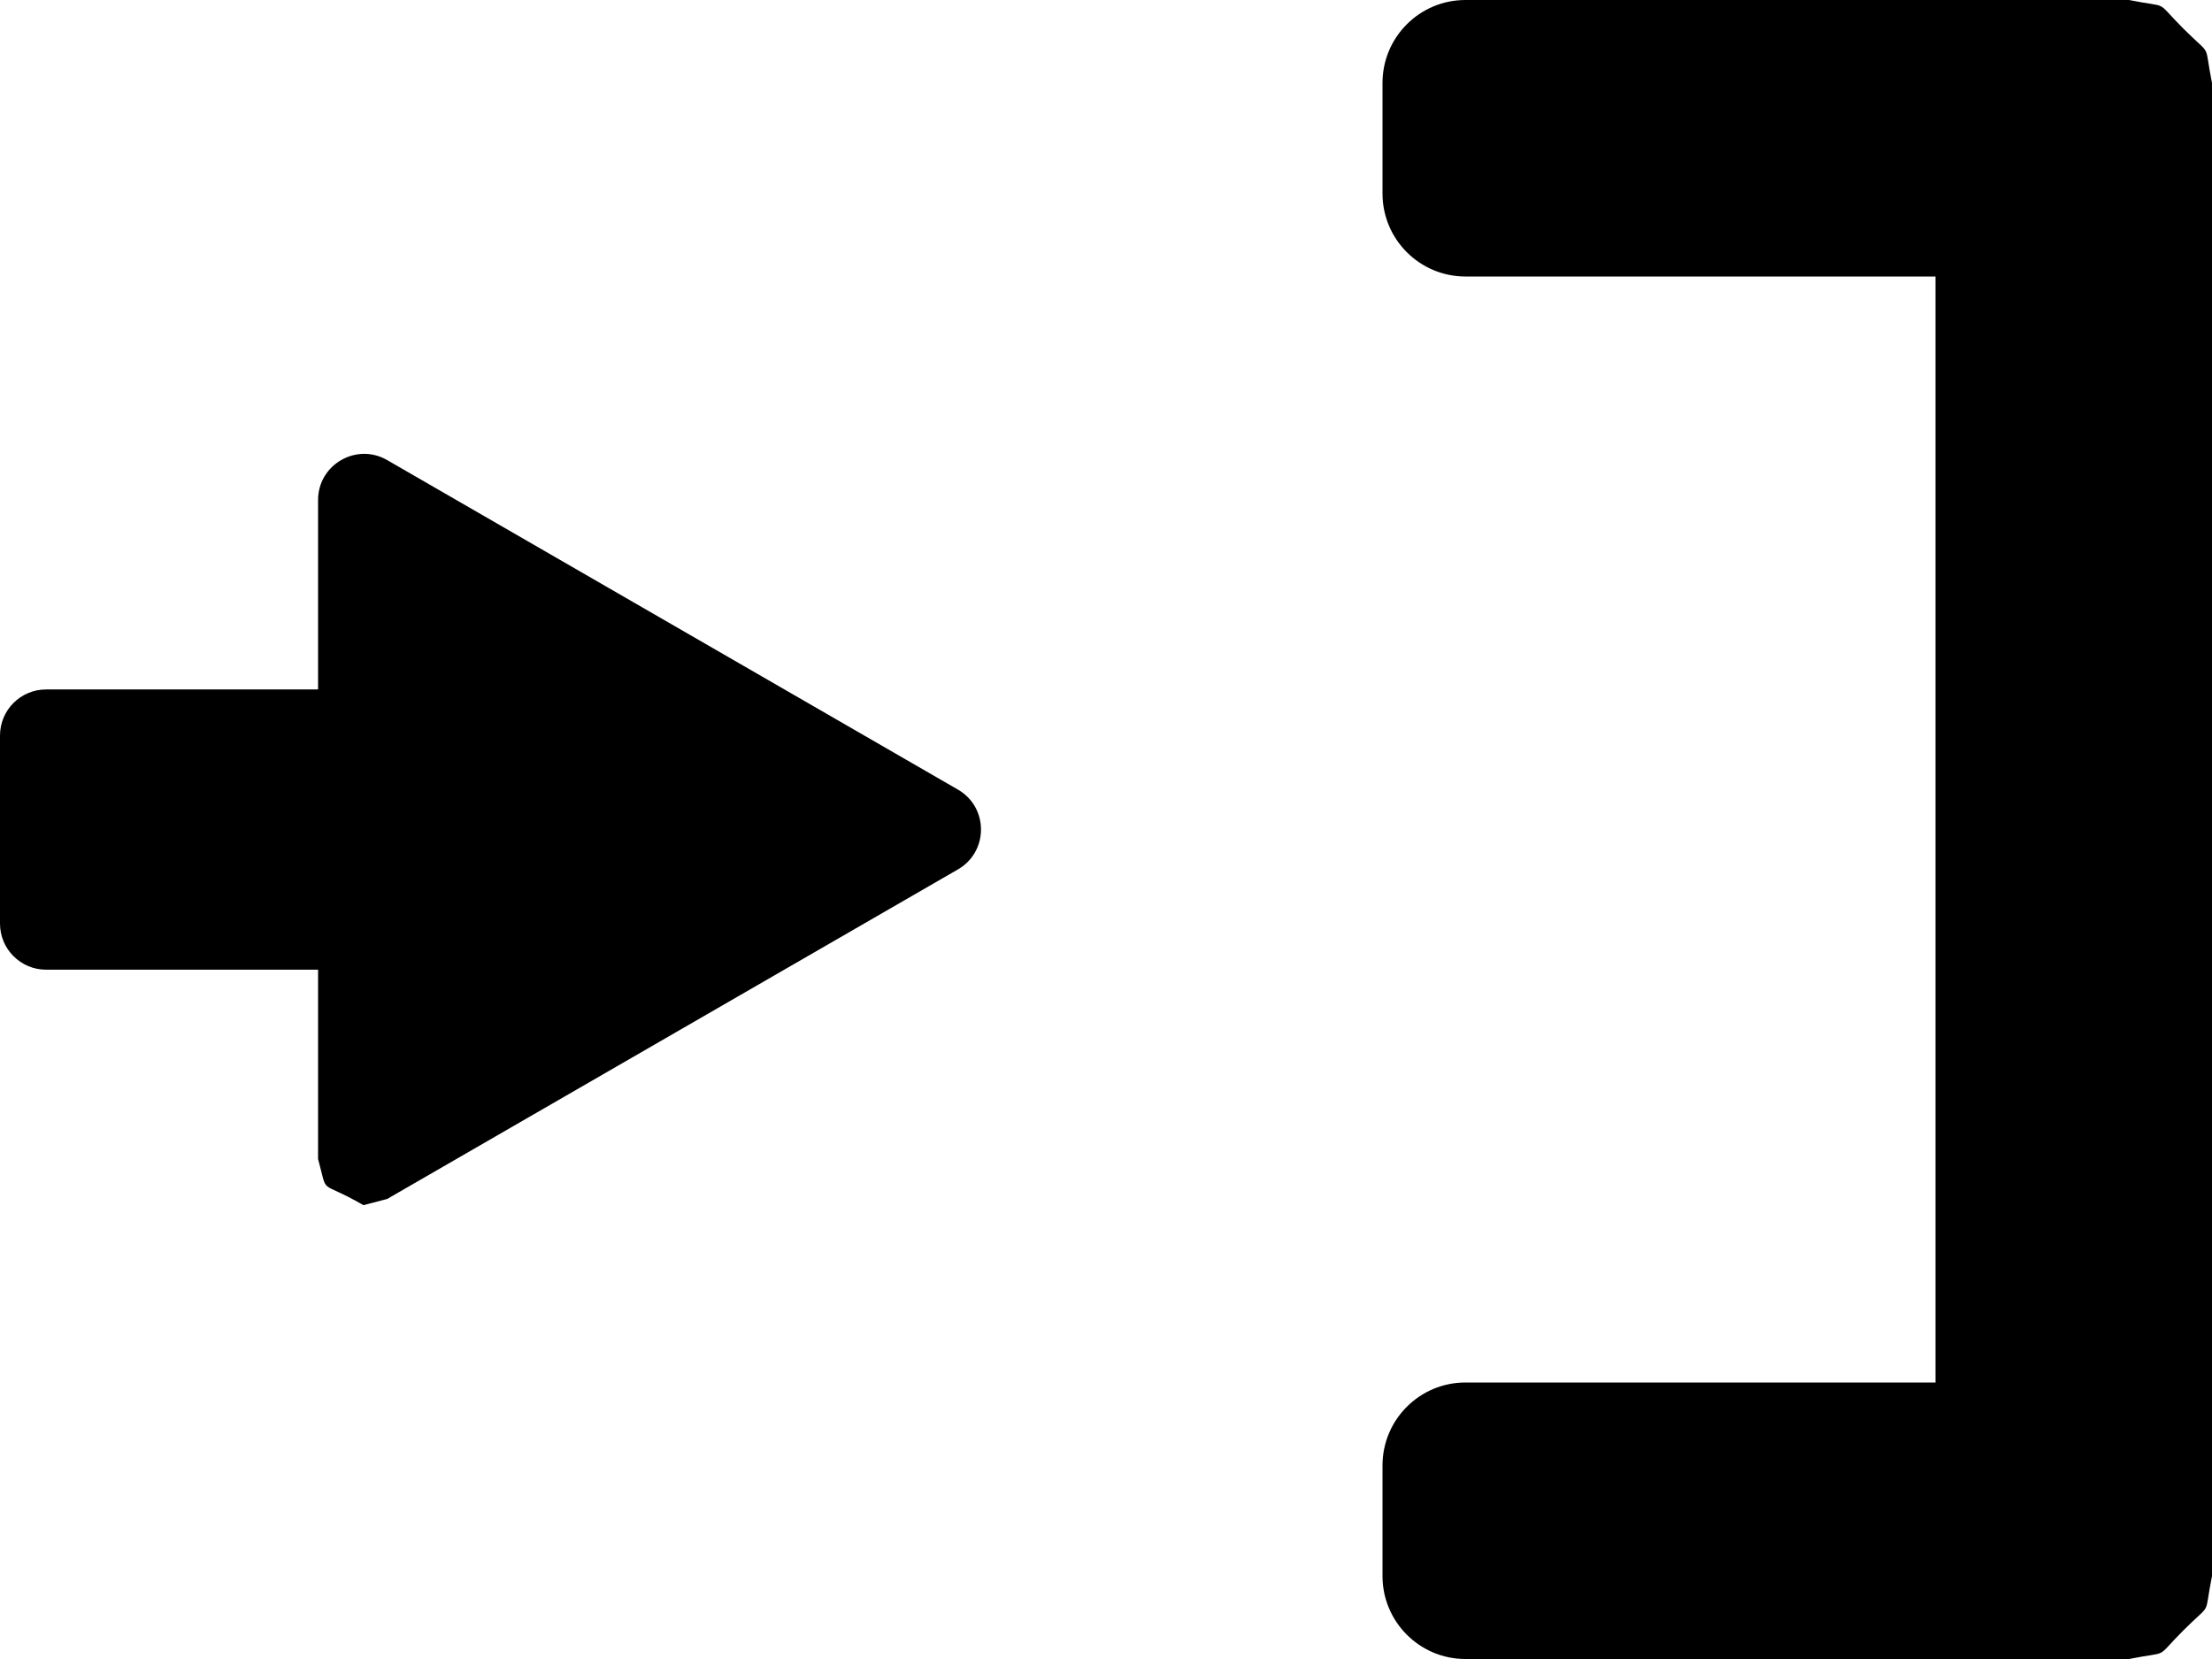 <?xml version="1.0" encoding="UTF-8" standalone="no"?>
<svg
   version="1.1"
   x="0"
   y="0"
   width="48"
   height="36"
   viewBox="0 0 48 36"
   id="svg385"
   sodipodi:docname="transport_icons.svg.2022_08_18_11_32_28.0.svg"
   inkscape:version="1.2.1 (9c6d41e4, 2022-07-14)"
   xmlns:inkscape="http://www.inkscape.org/namespaces/inkscape"
   xmlns:sodipodi="http://sodipodi.sourceforge.net/DTD/sodipodi-0.dtd"
   xmlns="http://www.w3.org/2000/svg"
   xmlns:svg="http://www.w3.org/2000/svg">
  <defs
     id="defs389" />
  <sodipodi:namedview
     id="namedview387"
     pagecolor="#ffffff"
     bordercolor="#000000"
     borderopacity="0.25"
     inkscape:showpageshadow="2"
     inkscape:pageopacity="0.0"
     inkscape:pagecheckerboard="0"
     inkscape:deskcolor="#d1d1d1"
     showgrid="true"
     inkscape:zoom="0.85644533"
     inkscape:cx="218.92816"
     inkscape:cy="489.81527"
     inkscape:window-width="1706"
     inkscape:window-height="1027"
     inkscape:window-x="45"
     inkscape:window-y="57"
     inkscape:window-maximized="0"
     inkscape:current-layer="Layer_1">
    <inkscape:grid
       type="xygrid"
       id="grid445"
       units="in"
       spacingx="12"
       spacingy="12" />
  </sodipodi:namedview>
  <g
     id="Layer_1"
     transform="translate(-288.026,-360.011)">
    <g
       id="g264"
       inkscape:label="arrr_brl">
      <path
         d="m 319.826,396.011 c -0.994,0 -1.8,-0.807 -1.8,-1.801 v -2.398 c 0,-0.995 0.806,-1.801 1.8,-1.801 h 10.2 v -24 h -10.2 c -0.994,0 -1.8,-0.807 -1.8,-1.801 v -2.398 c 0,-0.995 0.806,-1.801 1.8,-1.801 h 12.001 v 0 h 2.398 v 0 h 10e-4 c 0.922,0.186 0.532,-0.027 1.179,0.621 0.648,0.647 0.435,0.257 0.621,1.179 v 32.4 c -0.186,0.922 0.027,0.532 -0.621,1.179 -0.647,0.648 -0.257,0.435 -1.179,0.621 z"
         fill="#000000"
         id="path260" />
      <path
         d="m 295.913,386.163 c -0.998,-0.576 -0.758,-0.174 -0.985,-1.002 v -4.108 h -5.902 c -0.552,0 -1,-0.448 -1,-1 v -4.081 c 0,-0.553 0.448,-1 1,-1 h 5.902 v -4.111 c 0,-0.77 0.834,-1.251 1.5,-0.866 l 12.385,7.15 c 0.667,0.385 0.667,1.347 0,1.732 l -12.385,7.151 z"
         fill="#000000"
         id="path262" />
    </g>
  </g>
</svg>
